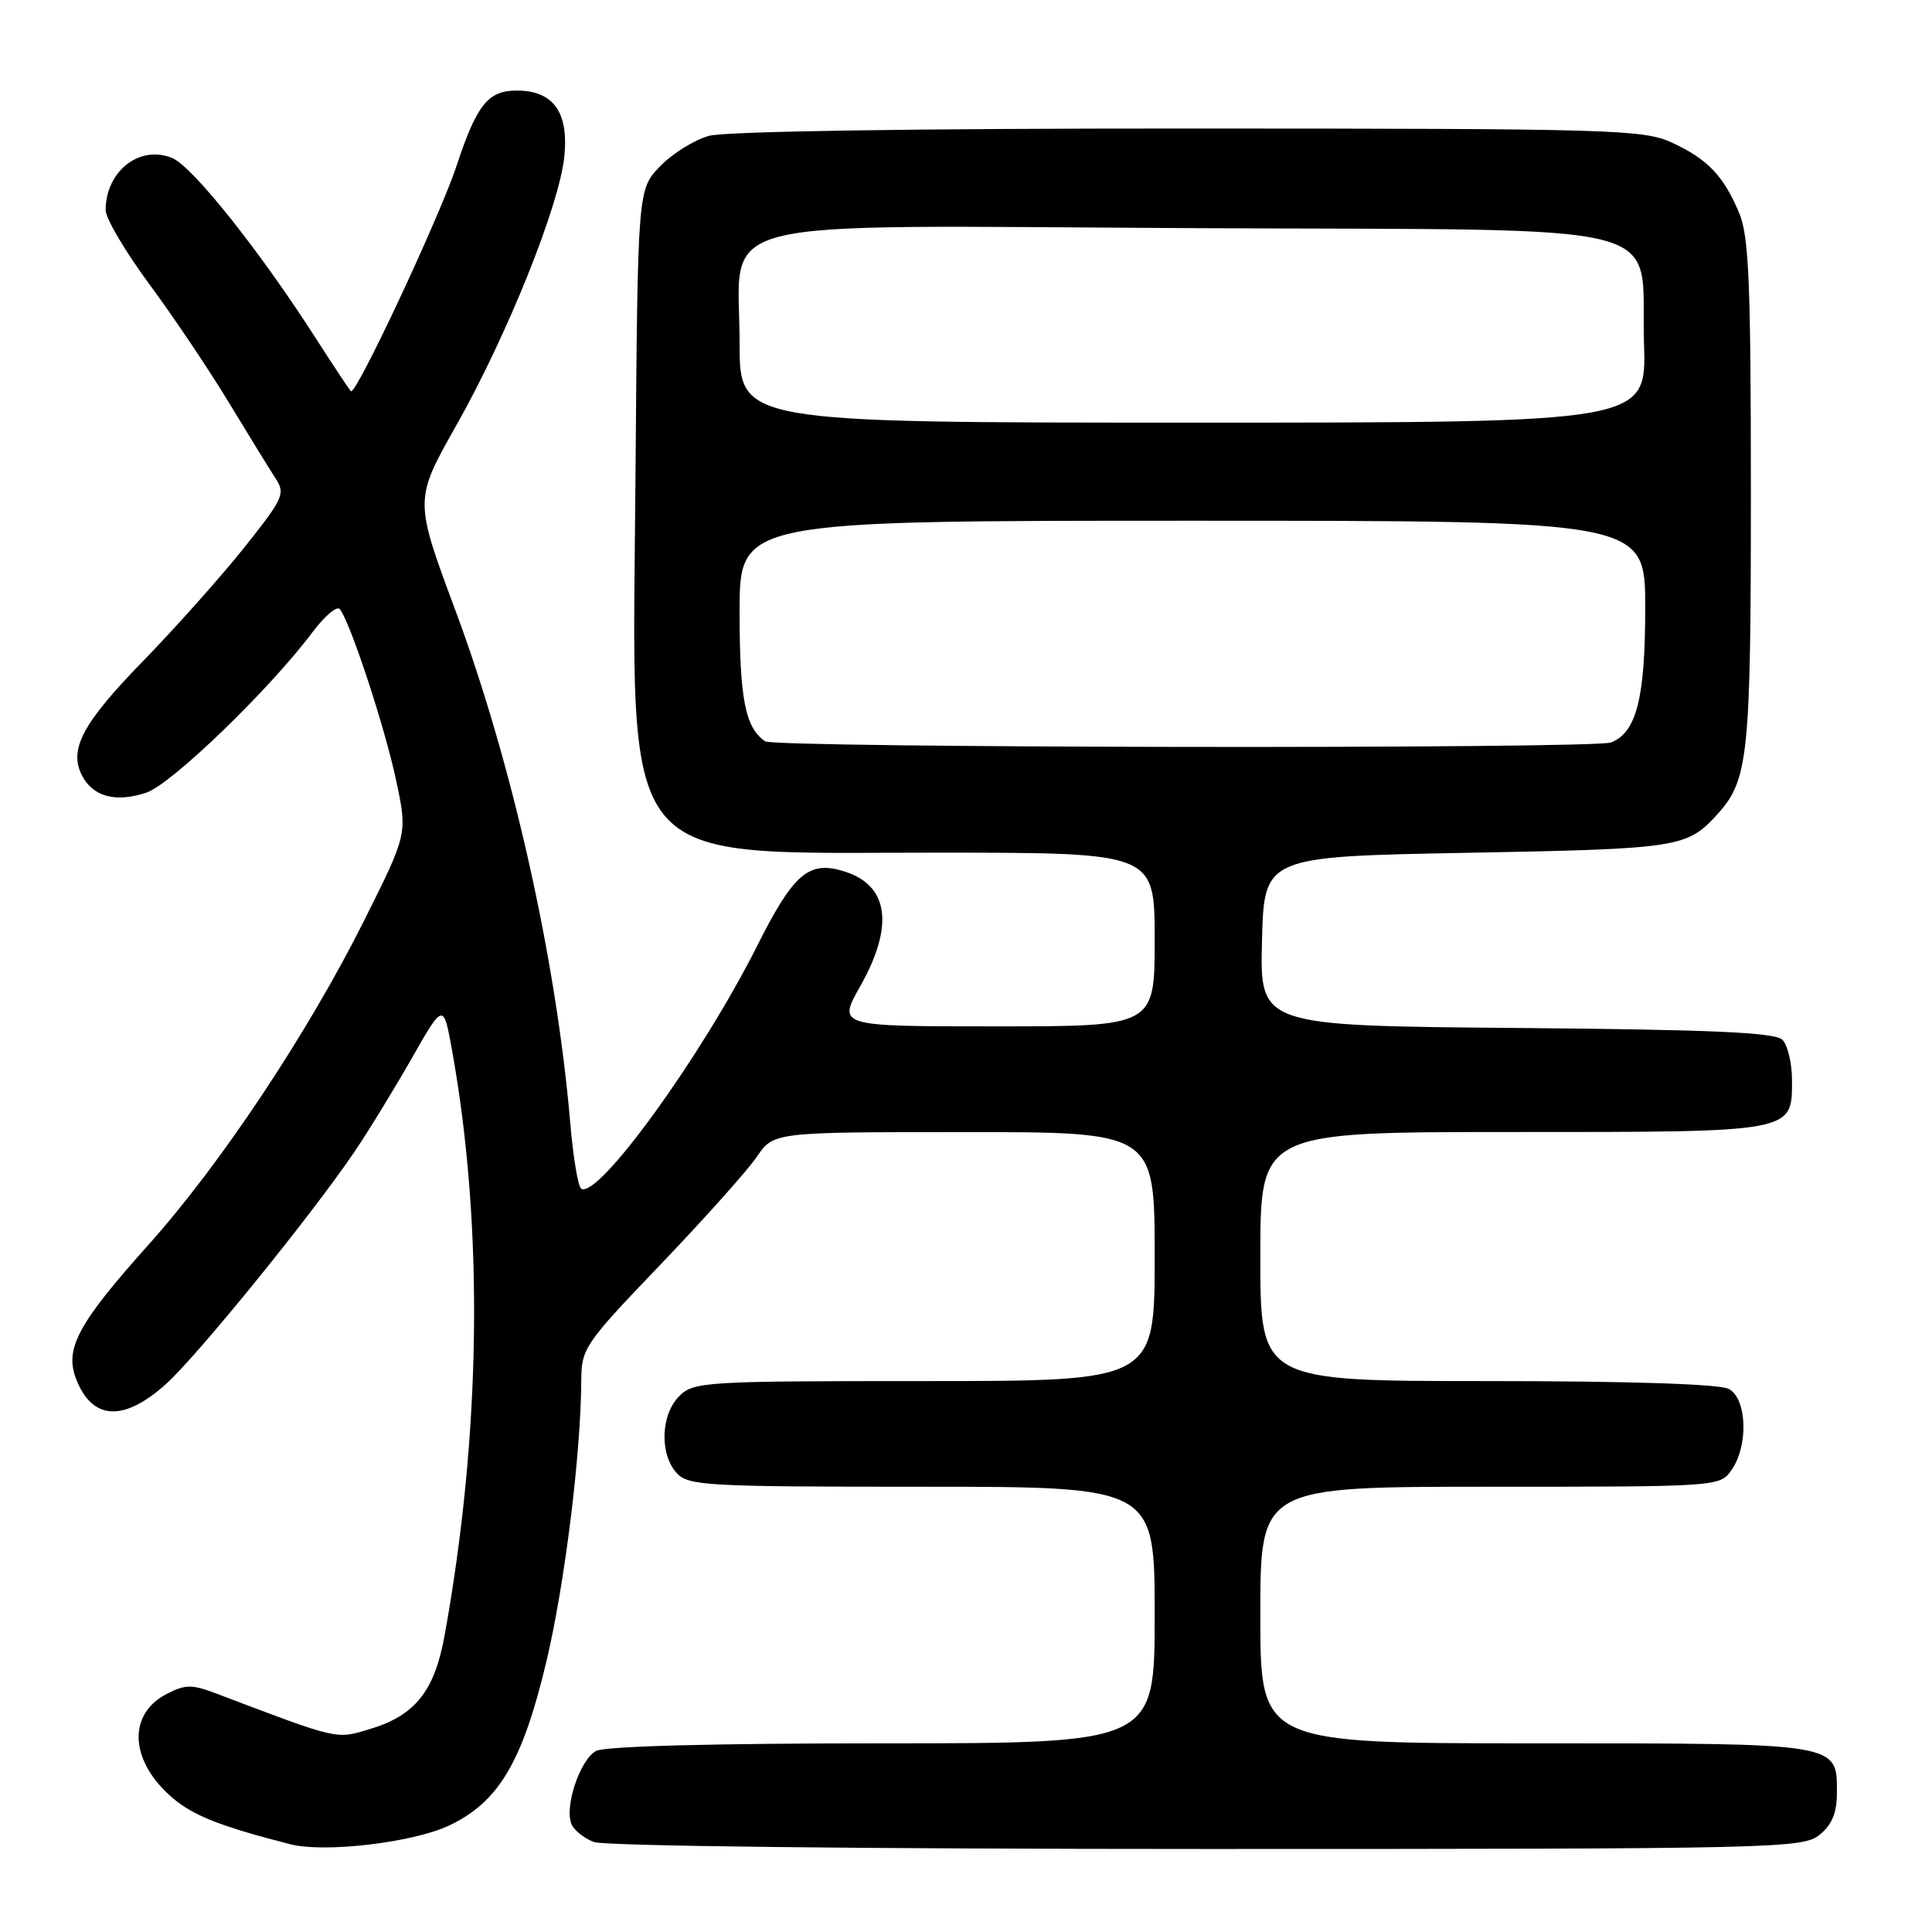 <?xml version="1.0" encoding="UTF-8" standalone="no"?>
<!DOCTYPE svg PUBLIC "-//W3C//DTD SVG 1.1//EN" "http://www.w3.org/Graphics/SVG/1.1/DTD/svg11.dtd" >
<svg xmlns="http://www.w3.org/2000/svg" xmlns:xlink="http://www.w3.org/1999/xlink" version="1.1" viewBox="0 0 256 256">
 <g >
 <path fill="currentColor"
d=" M 59.45 241.92 C 66.07 238.81 69.23 233.49 72.40 220.16 C 74.82 210.00 76.97 192.67 77.02 183.00 C 77.04 178.66 77.41 178.11 87.54 167.54 C 93.31 161.51 99.04 155.10 100.27 153.30 C 102.50 150.01 102.50 150.01 127.75 150.01 C 153.00 150.00 153.00 150.00 153.00 166.50 C 153.00 183.00 153.00 183.00 122.50 183.00 C 93.33 183.00 91.91 183.09 90.00 185.00 C 87.55 187.45 87.38 192.66 89.65 195.17 C 91.19 196.87 93.54 197.00 122.15 197.00 C 153.00 197.00 153.00 197.00 153.00 214.00 C 153.00 231.00 153.00 231.00 116.93 231.00 C 94.52 231.00 80.15 231.38 78.98 232.01 C 76.89 233.13 74.79 239.29 75.70 241.65 C 76.01 242.48 77.37 243.57 78.70 244.08 C 80.11 244.61 114.18 245.00 159.95 245.00 C 235.48 245.00 238.88 244.92 241.09 243.13 C 242.76 241.78 243.40 240.22 243.40 237.51 C 243.40 230.92 243.90 231.00 203.31 231.00 C 167.00 231.00 167.00 231.00 167.00 214.00 C 167.00 197.00 167.00 197.00 197.44 197.00 C 227.77 197.00 227.89 196.99 229.44 194.78 C 231.70 191.55 231.49 185.33 229.07 184.04 C 227.86 183.39 215.88 183.00 197.07 183.00 C 167.00 183.00 167.00 183.00 167.00 166.50 C 167.00 150.00 167.00 150.00 200.31 150.00 C 237.92 150.00 237.45 150.09 237.45 143.12 C 237.45 140.89 236.88 138.48 236.18 137.78 C 235.20 136.80 226.85 136.43 200.92 136.21 C 166.94 135.92 166.94 135.92 167.22 124.71 C 167.50 113.50 167.50 113.50 194.50 113.00 C 222.55 112.48 223.57 112.32 227.61 107.84 C 231.67 103.34 232.00 100.13 232.00 65.32 C 232.00 37.54 231.74 31.32 230.46 28.25 C 228.39 23.30 226.26 21.07 221.50 18.88 C 217.76 17.16 213.58 17.04 157.50 17.03 C 120.99 17.02 96.11 17.40 93.94 18.00 C 91.99 18.54 89.06 20.37 87.44 22.06 C 84.50 25.13 84.50 25.13 84.21 62.68 C 83.81 116.34 81.07 112.94 124.75 112.98 C 153.00 113.00 153.00 113.00 153.00 124.50 C 153.00 136.00 153.00 136.00 131.99 136.00 C 110.98 136.00 110.98 136.00 113.99 130.67 C 118.50 122.68 117.77 117.33 111.92 115.48 C 107.20 113.98 105.18 115.68 100.37 125.25 C 93.01 139.91 79.26 158.90 77.02 157.51 C 76.60 157.25 75.94 153.32 75.56 148.77 C 73.70 127.09 67.89 101.16 60.34 80.87 C 54.89 66.23 54.89 66.23 60.46 56.37 C 67.24 44.36 74.13 27.20 74.78 20.72 C 75.37 14.84 73.31 12.00 68.46 12.00 C 64.67 12.00 63.17 13.88 60.50 21.96 C 58.28 28.69 47.14 52.47 46.50 51.84 C 46.25 51.58 44.19 48.48 41.92 44.94 C 34.49 33.33 25.55 22.09 22.84 20.95 C 18.53 19.14 14.00 22.68 14.00 27.85 C 14.00 28.94 16.61 33.35 19.79 37.66 C 22.98 41.97 27.70 49.00 30.29 53.28 C 32.88 57.56 35.66 62.07 36.46 63.31 C 37.85 65.42 37.61 65.95 32.39 72.52 C 29.33 76.36 23.30 83.13 18.99 87.56 C 10.88 95.88 9.05 99.35 10.91 102.84 C 12.38 105.59 15.36 106.36 19.37 105.04 C 22.69 103.95 35.75 91.34 41.46 83.70 C 43.03 81.62 44.63 80.27 45.01 80.70 C 46.34 82.20 51.04 96.49 52.51 103.50 C 53.99 110.50 53.99 110.50 48.24 121.99 C 40.79 136.89 29.20 154.32 19.62 165.00 C 10.40 175.29 8.55 178.70 10.06 182.65 C 12.17 188.21 16.37 188.46 22.01 183.38 C 26.22 179.57 41.32 160.97 46.98 152.60 C 48.81 149.91 52.20 144.36 54.53 140.28 C 58.76 132.86 58.76 132.86 59.90 139.18 C 64.11 162.56 63.76 189.89 58.91 216.72 C 57.57 224.10 55.00 227.32 48.98 229.12 C 44.47 230.47 45.00 230.60 28.71 224.42 C 25.41 223.17 24.57 223.17 22.08 224.46 C 16.80 227.19 17.20 233.47 22.98 238.33 C 25.70 240.62 29.41 242.06 38.50 244.38 C 42.99 245.53 54.70 244.15 59.45 241.92 Z  M 101.40 98.23 C 98.76 96.47 98.00 92.62 98.00 81.07 C 98.00 69.00 98.00 69.00 158.00 69.00 C 218.00 69.00 218.00 69.00 218.00 80.55 C 218.00 92.53 216.84 97.08 213.46 98.38 C 211.15 99.26 102.73 99.12 101.40 98.23 Z  M 98.00 45.45 C 98.00 28.43 92.24 29.90 157.95 30.23 C 223.54 30.55 217.30 28.96 217.84 45.53 C 218.18 56.00 218.18 56.00 158.09 56.00 C 98.00 56.00 98.00 56.00 98.00 45.45 Z "/>
</g>
</svg>